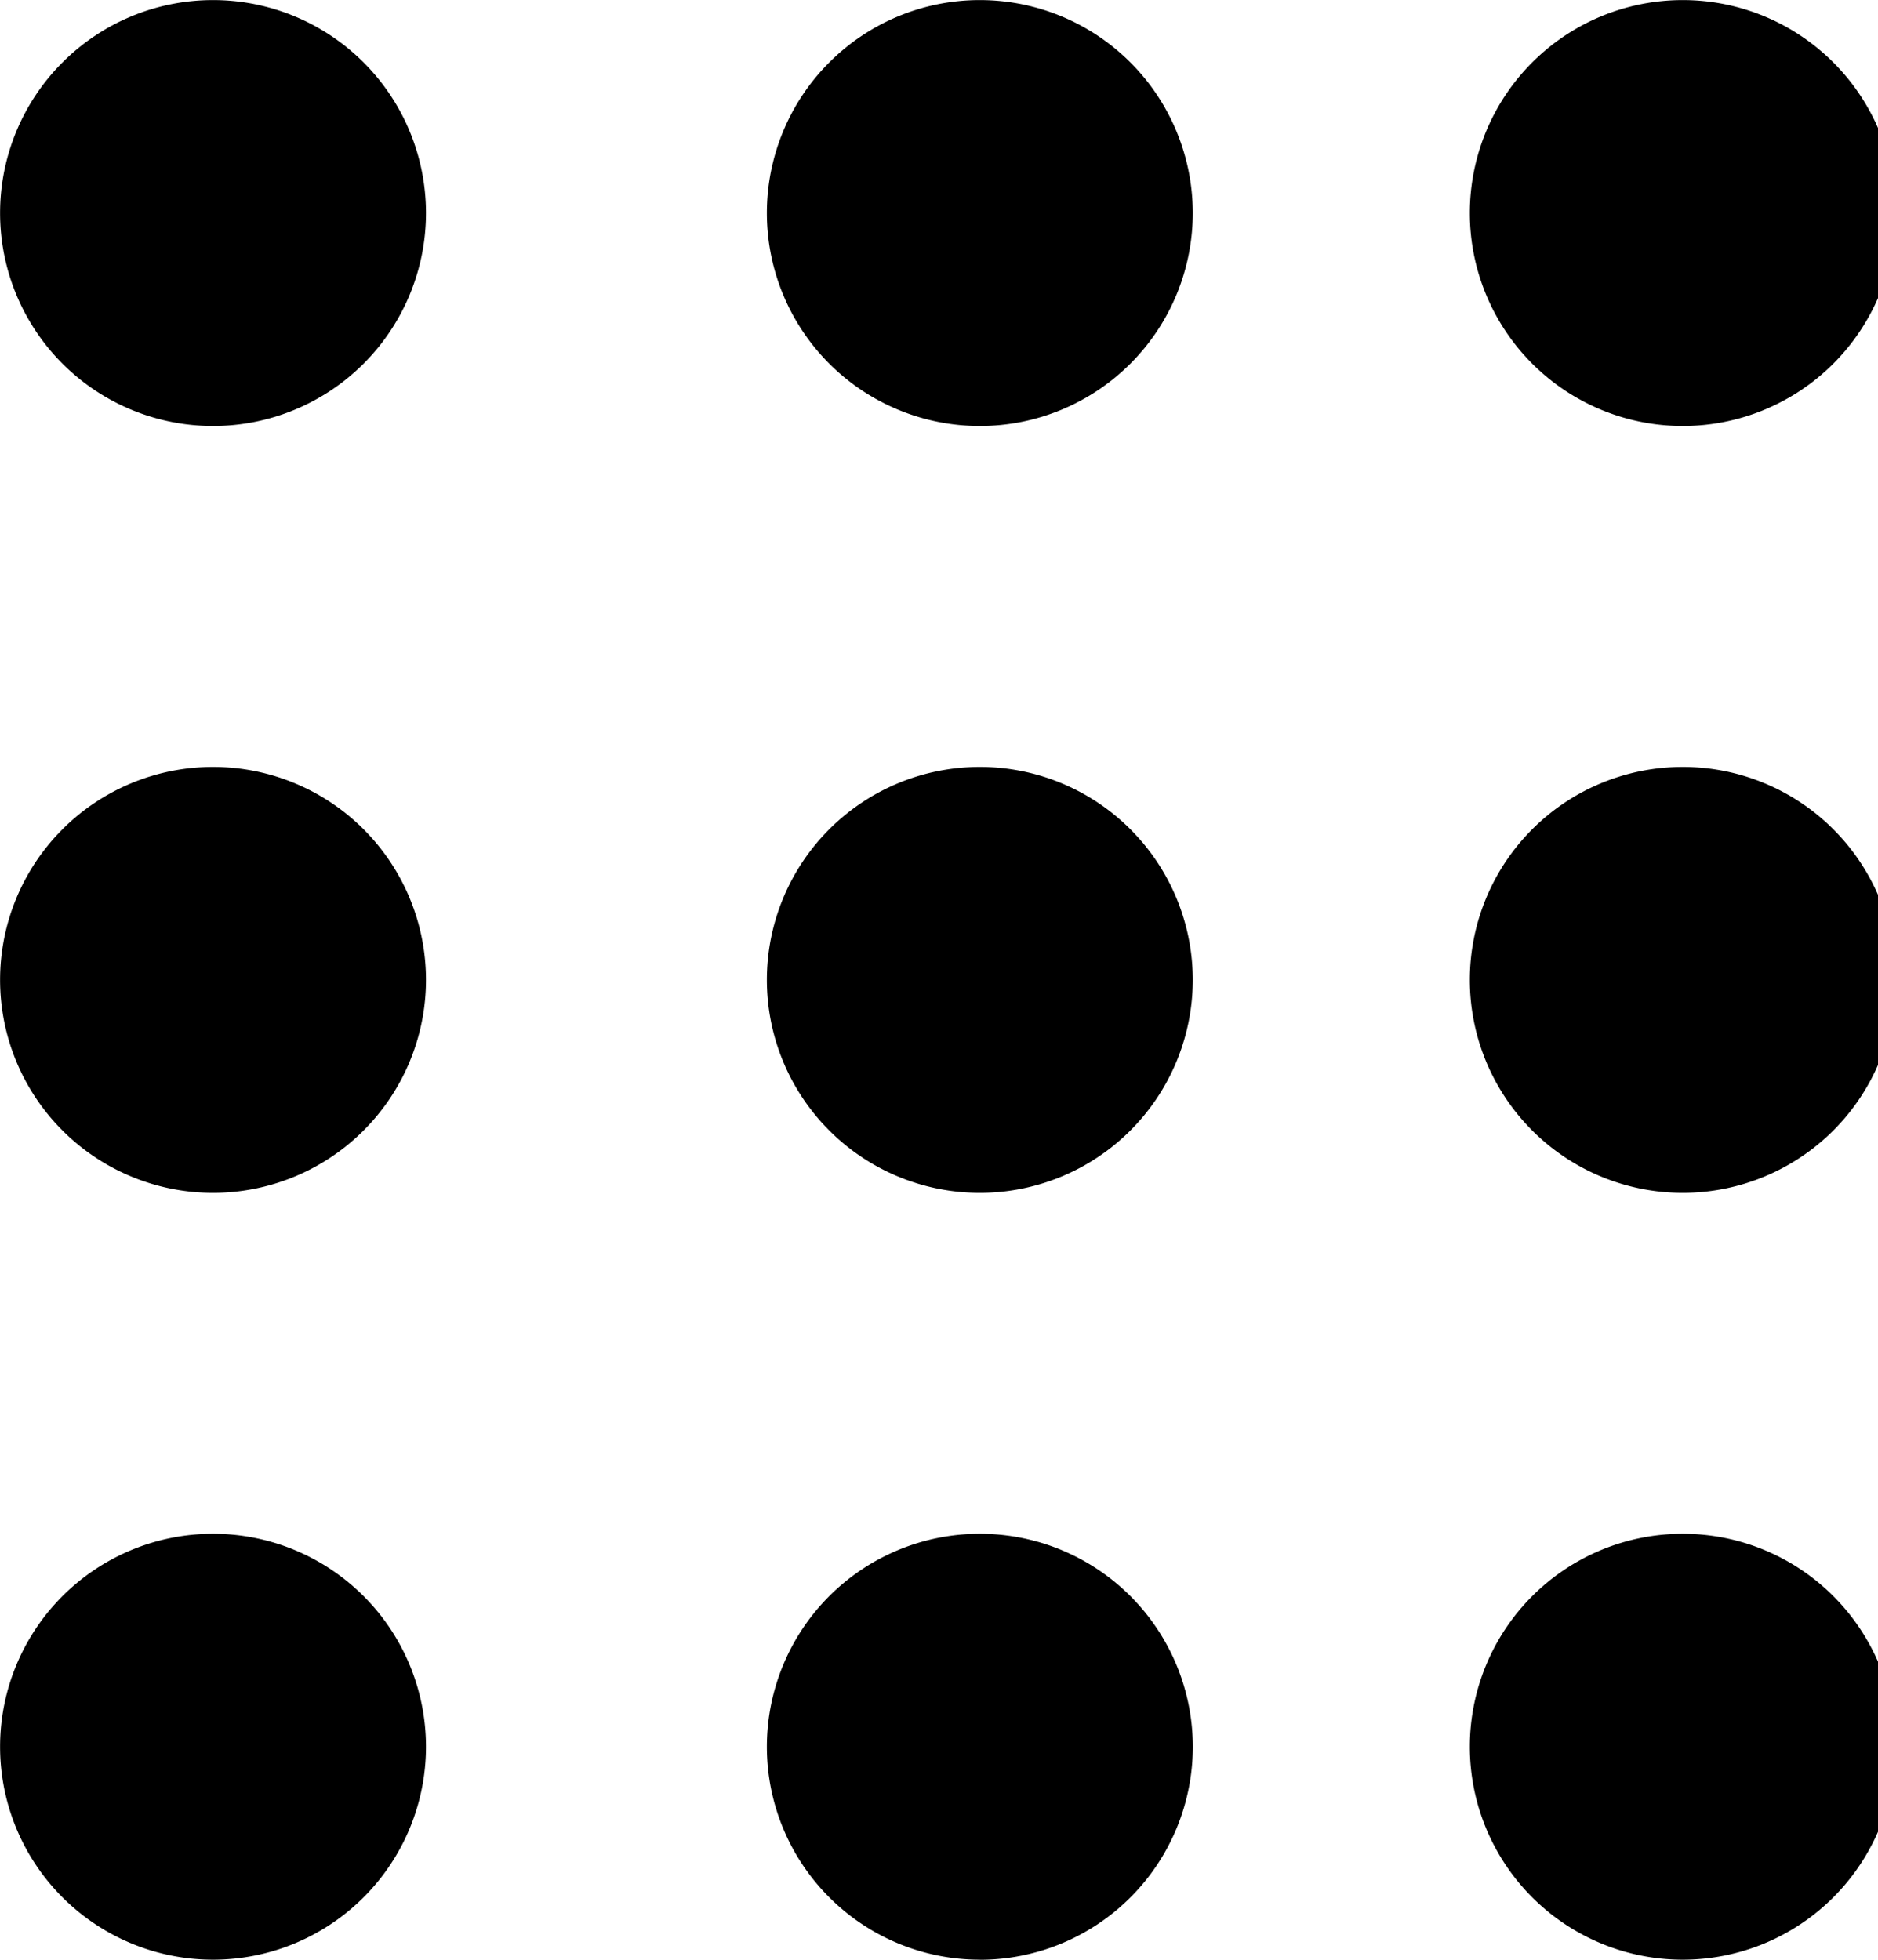 <svg xmlns="http://www.w3.org/2000/svg" xmlns:xlink="http://www.w3.org/1999/xlink" width="23" height="24" viewBox="0 0 23 24"><path fill="currentColor" d="M12 5.217a2.608 2.608 0 1 1 0-5.216a2.608 2.608 0 0 1 0 5.216m8.609 0a2.608 2.608 0 1 1 0-5.216a2.608 2.608 0 0 1 0 5.216m-18 0a2.608 2.608 0 1 1 0-5.216a2.608 2.608 0 0 1 0 5.216M12 14.608a2.608 2.608 0 1 1 0-5.216a2.608 2.608 0 0 1 0 5.216m8.609 0a2.608 2.608 0 1 1 0-5.216a2.608 2.608 0 0 1 0 5.216m-18 0a2.608 2.608 0 1 1 0-5.216a2.608 2.608 0 0 1 0 5.216M12 23.999a2.608 2.608 0 1 1 0-5.216A2.608 2.608 0 0 1 12 24zm8.609 0a2.608 2.608 0 1 1 0-5.216a2.608 2.608 0 0 1 0 5.216m-18 0a2.608 2.608 0 1 1 0-5.216a2.608 2.608 0 0 1 0 5.216"/></svg>